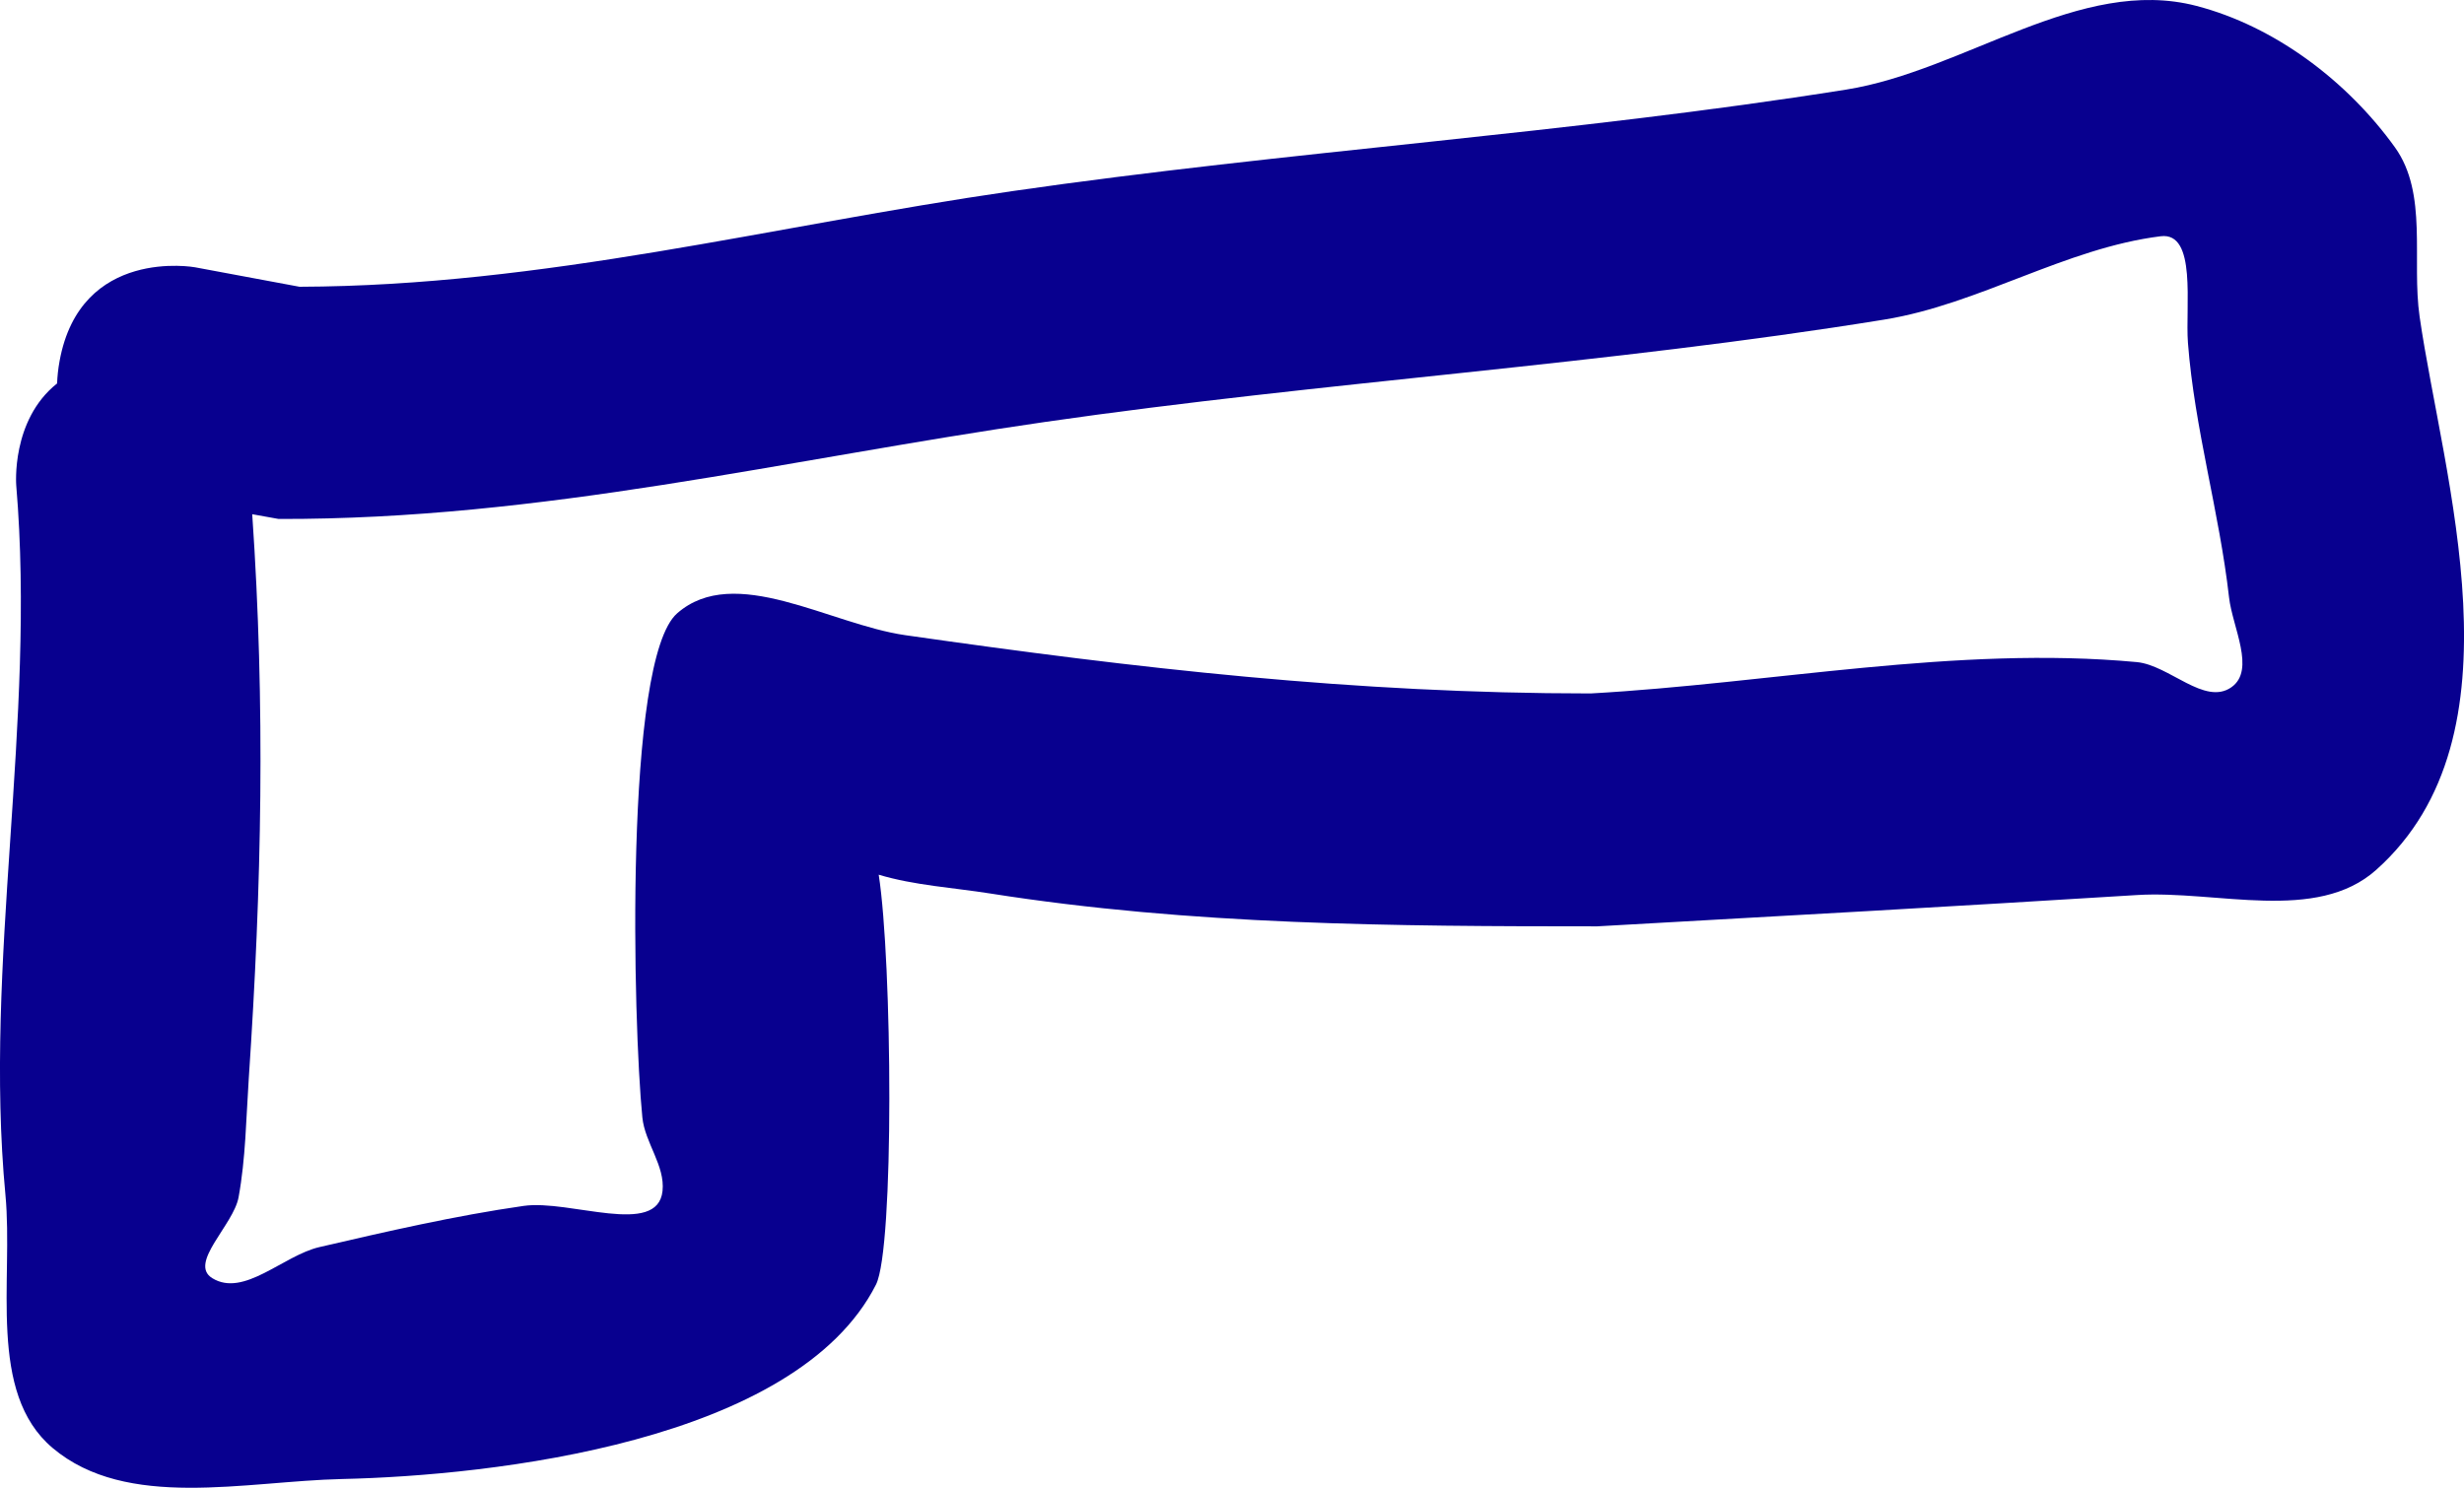 <svg version="1.1" xmlns="http://www.w3.org/2000/svg" xmlns:xlink="http://www.w3.org/1999/xlink" width="38.969" height="23.534" viewBox="0,0,38.969,23.534"><g transform="translate(-230.542,-161.703)"><g data-paper-data="{&quot;isPaintingLayer&quot;:true}" fill-rule="nonzero" stroke="none" stroke-width="0.5" stroke-linecap="butt" stroke-linejoin="miter" stroke-miterlimit="10" stroke-dasharray="" stroke-dashoffset="0" style="mix-blend-mode: normal"><path d="" fill="#000000"/><path d="" fill="#08008f"/><path d="M234.531,169.837c0.208,3.033 0.151,5.867 -0.055,8.932c-0.042,0.625 -0.048,1.256 -0.161,1.873c-0.081,0.441 -0.798,1.044 -0.416,1.279c0.5,0.309 1.121,-0.358 1.693,-0.491c1.07,-0.248 2.144,-0.496 3.232,-0.652c0.729,-0.104 2.117,0.497 2.196,-0.235c0.043,-0.4 -0.279,-0.764 -0.319,-1.164c-0.146,-1.465 -0.293,-7.234 0.55,-7.974c0.908,-0.797 2.412,0.173 3.607,0.345c3.669,0.526 7.108,0.922 10.841,0.922c2.84,-0.158 5.791,-0.761 8.636,-0.496c0.514,0.048 1.074,0.695 1.497,0.398c0.388,-0.272 0.016,-0.951 -0.037,-1.422c-0.153,-1.35 -0.546,-2.67 -0.65,-4.025c-0.044,-0.579 0.145,-1.759 -0.431,-1.687c-1.509,0.188 -2.867,1.074 -4.369,1.318c-4.389,0.712 -8.868,0.983 -13.272,1.619c-4.123,0.595 -7.943,1.546 -12.125,1.535zM231.445,167.77c0.004,-0.112 0.016,-0.23 0.039,-0.355c0.33,-1.814 2.143,-1.484 2.143,-1.484l1.652,0.308c3.869,-0.013 7.448,-0.96 11.267,-1.512c4.379,-0.634 8.829,-0.911 13.195,-1.607c1.874,-0.299 3.7,-1.802 5.537,-1.324c1.244,0.323 2.391,1.194 3.141,2.238c0.526,0.733 0.261,1.785 0.39,2.678c0.369,2.554 1.698,6.624 -0.687,8.751c-0.947,0.845 -2.52,0.319 -3.786,0.398c-2.838,0.177 -5.686,0.336 -8.534,0.495c-3.208,-0 -6.42,-0.018 -9.601,-0.52c-0.583,-0.092 -1.199,-0.128 -1.762,-0.297c0.214,1.368 0.249,5.908 -0.043,6.484c-1.26,2.489 -6.074,3.022 -8.441,3.075c-1.535,0.034 -3.407,0.499 -4.581,-0.491c-1.038,-0.876 -0.618,-2.652 -0.746,-4.004c-0.347,-3.665 0.487,-7.482 0.171,-11.22c0,0 -0.086,-1.032 0.645,-1.614z" fill="#08008f"/></g></g></svg>